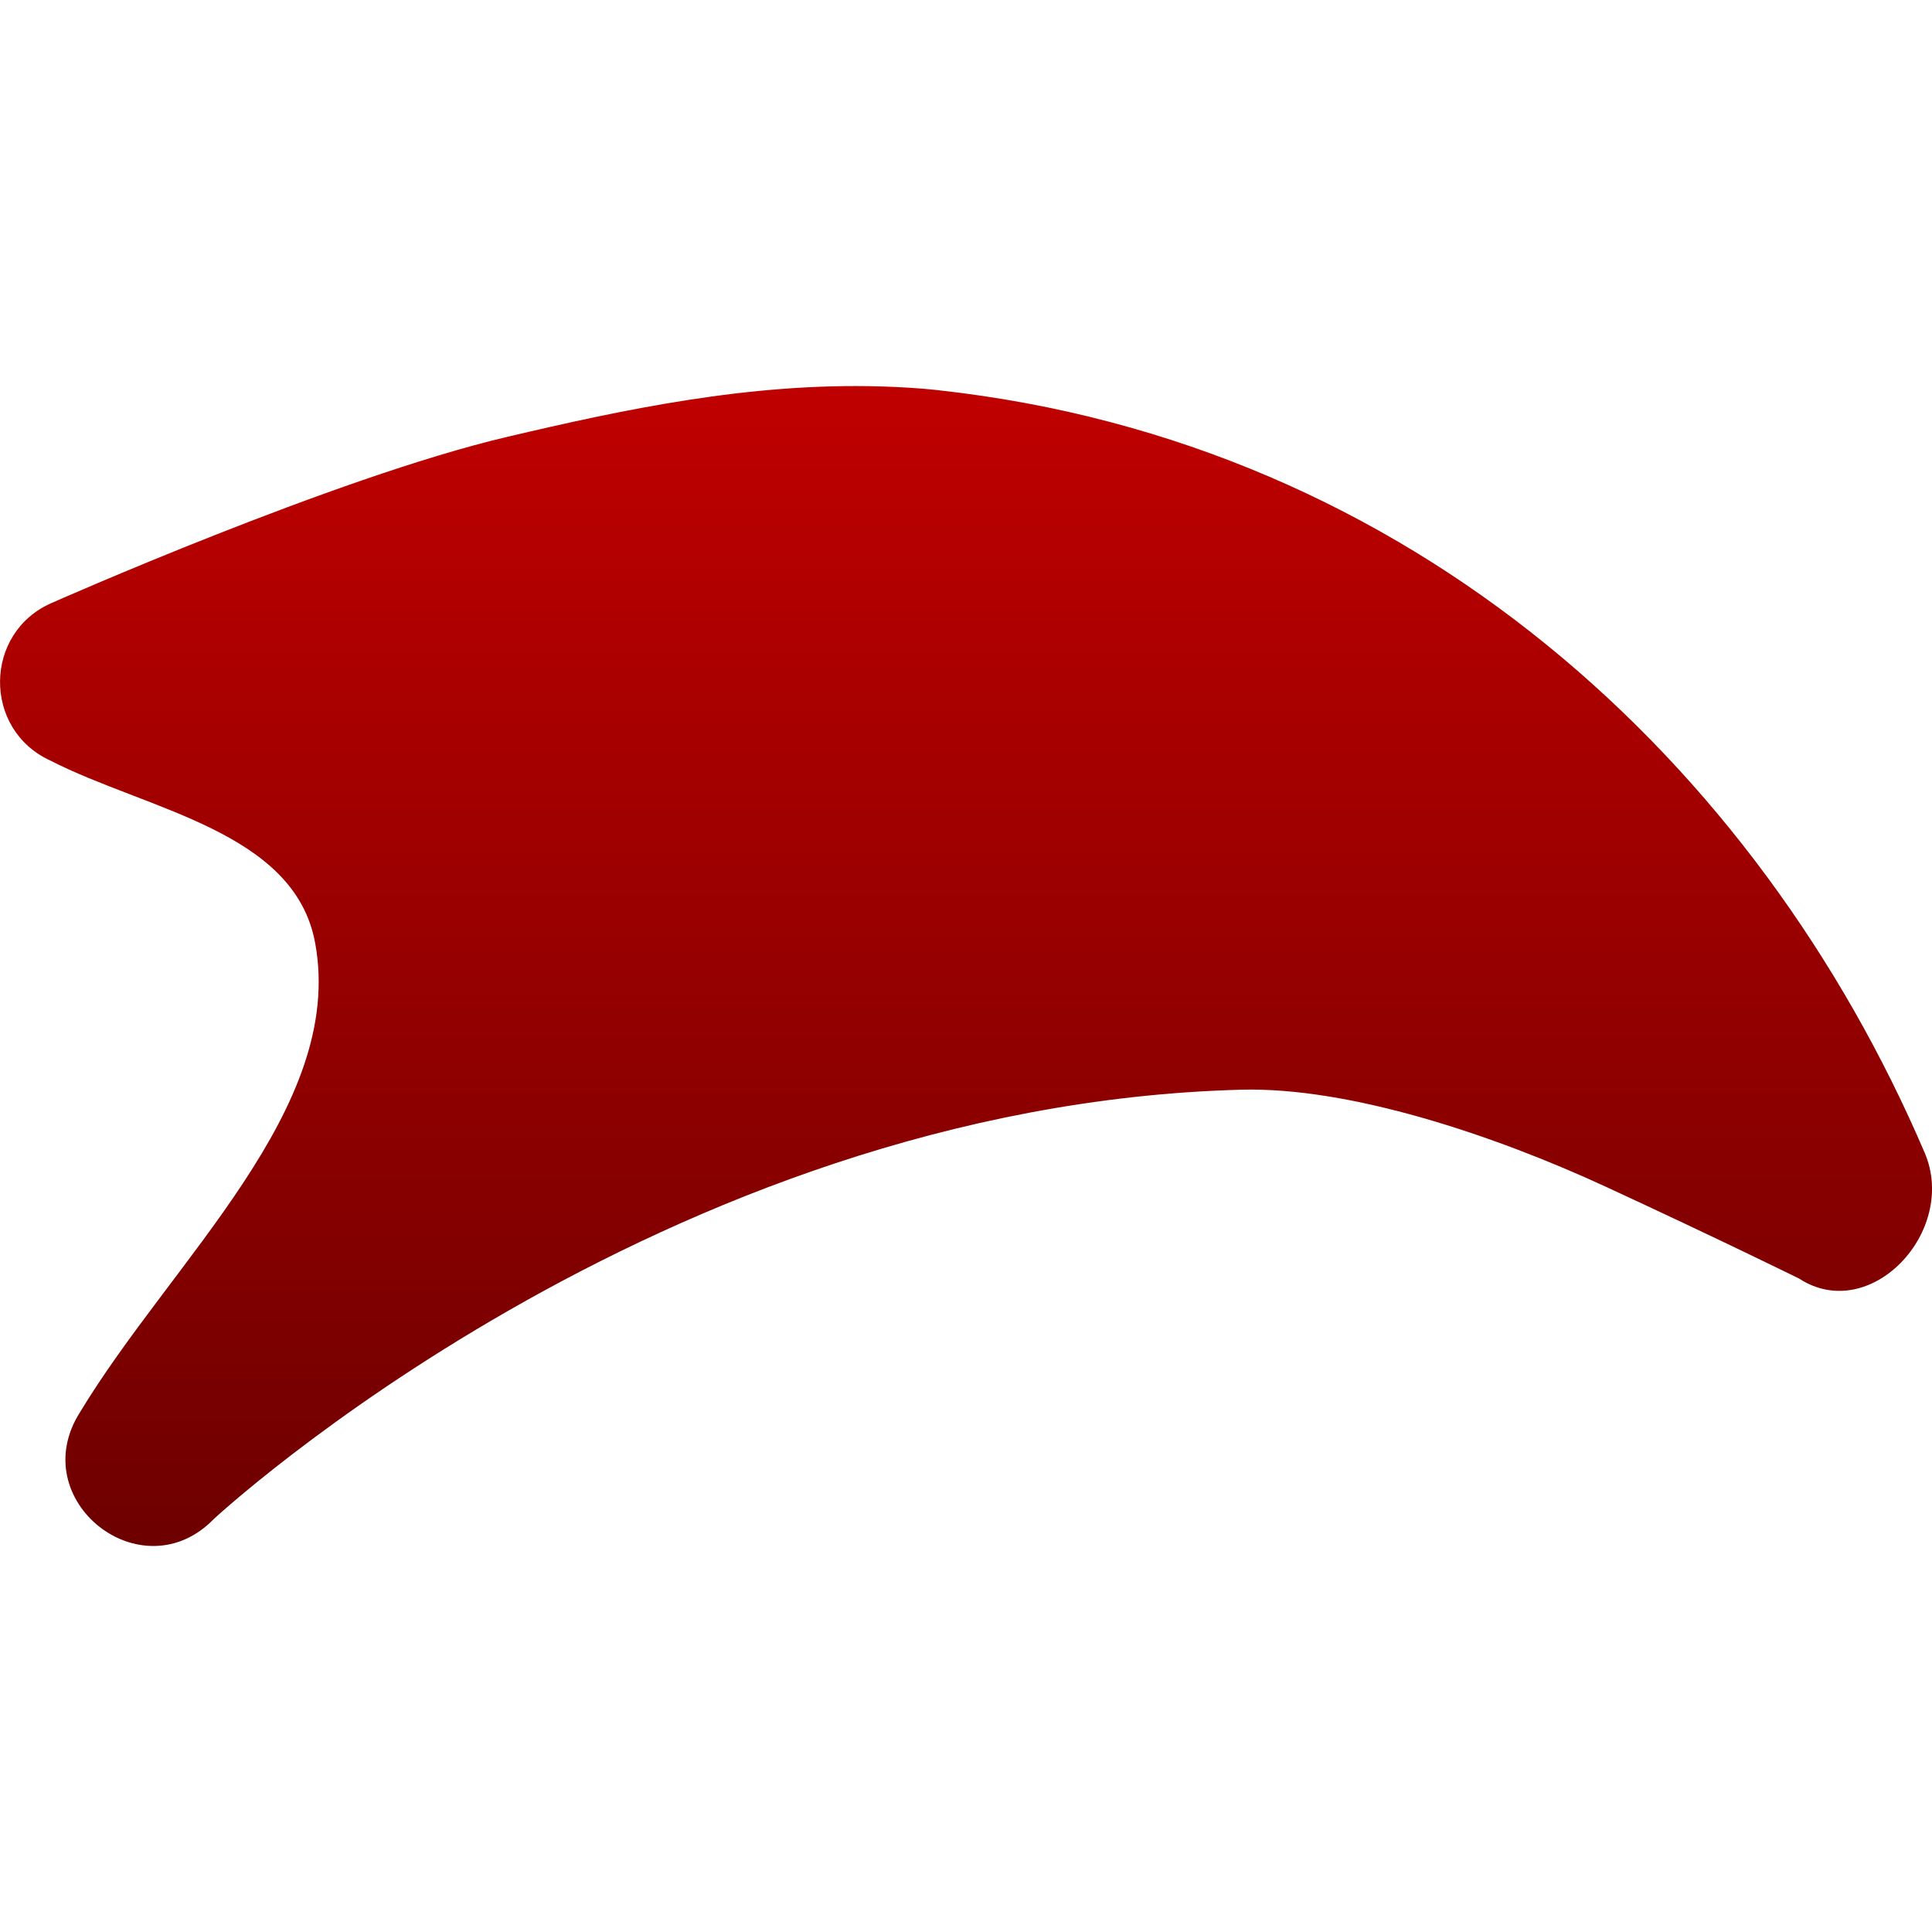 <svg xmlns="http://www.w3.org/2000/svg" xmlns:xlink="http://www.w3.org/1999/xlink" width="64" height="64" viewBox="0 0 64 64" version="1.1"><defs><linearGradient id="linear0" gradientUnits="userSpaceOnUse" x1="0" y1="0" x2="0" y2="1" gradientTransform="matrix(64,0,0,38.426,0,12.789)"><stop offset="0" style="stop-color:#bf0000;stop-opacity:1;"/><stop offset="1" style="stop-color:#6e0000;stop-opacity:1;"/></linearGradient></defs><g id="surface1"><path style=" stroke:none;fill-rule:nonzero;fill:url(#linear0);" d="M 29.18 12.801 C 24.828 12.672 20.645 13.566 16.781 14.477 C 11.09 15.816 1.715 19.973 1.715 19.973 C -0.543 20.953 -0.578 24.16 1.66 25.191 C 4.879 26.84 9.762 27.527 10.441 31.242 C 11.445 36.723 5.688 41.742 2.641 46.797 C 0.812 49.699 4.699 52.777 7.086 50.316 C 7.086 50.316 21.84 36.613 41.109 36.098 C 44.695 36 49.477 37.594 53.203 39.316 C 56.938 41.043 59.594 42.352 59.594 42.352 C 61.953 43.891 64.867 40.785 63.758 38.188 C 58.23 25.277 46.797 14.656 31.078 12.926 L 31.055 12.922 C 30.43 12.855 29.801 12.82 29.18 12.801 Z M 29.18 12.801 "/></g></svg>
